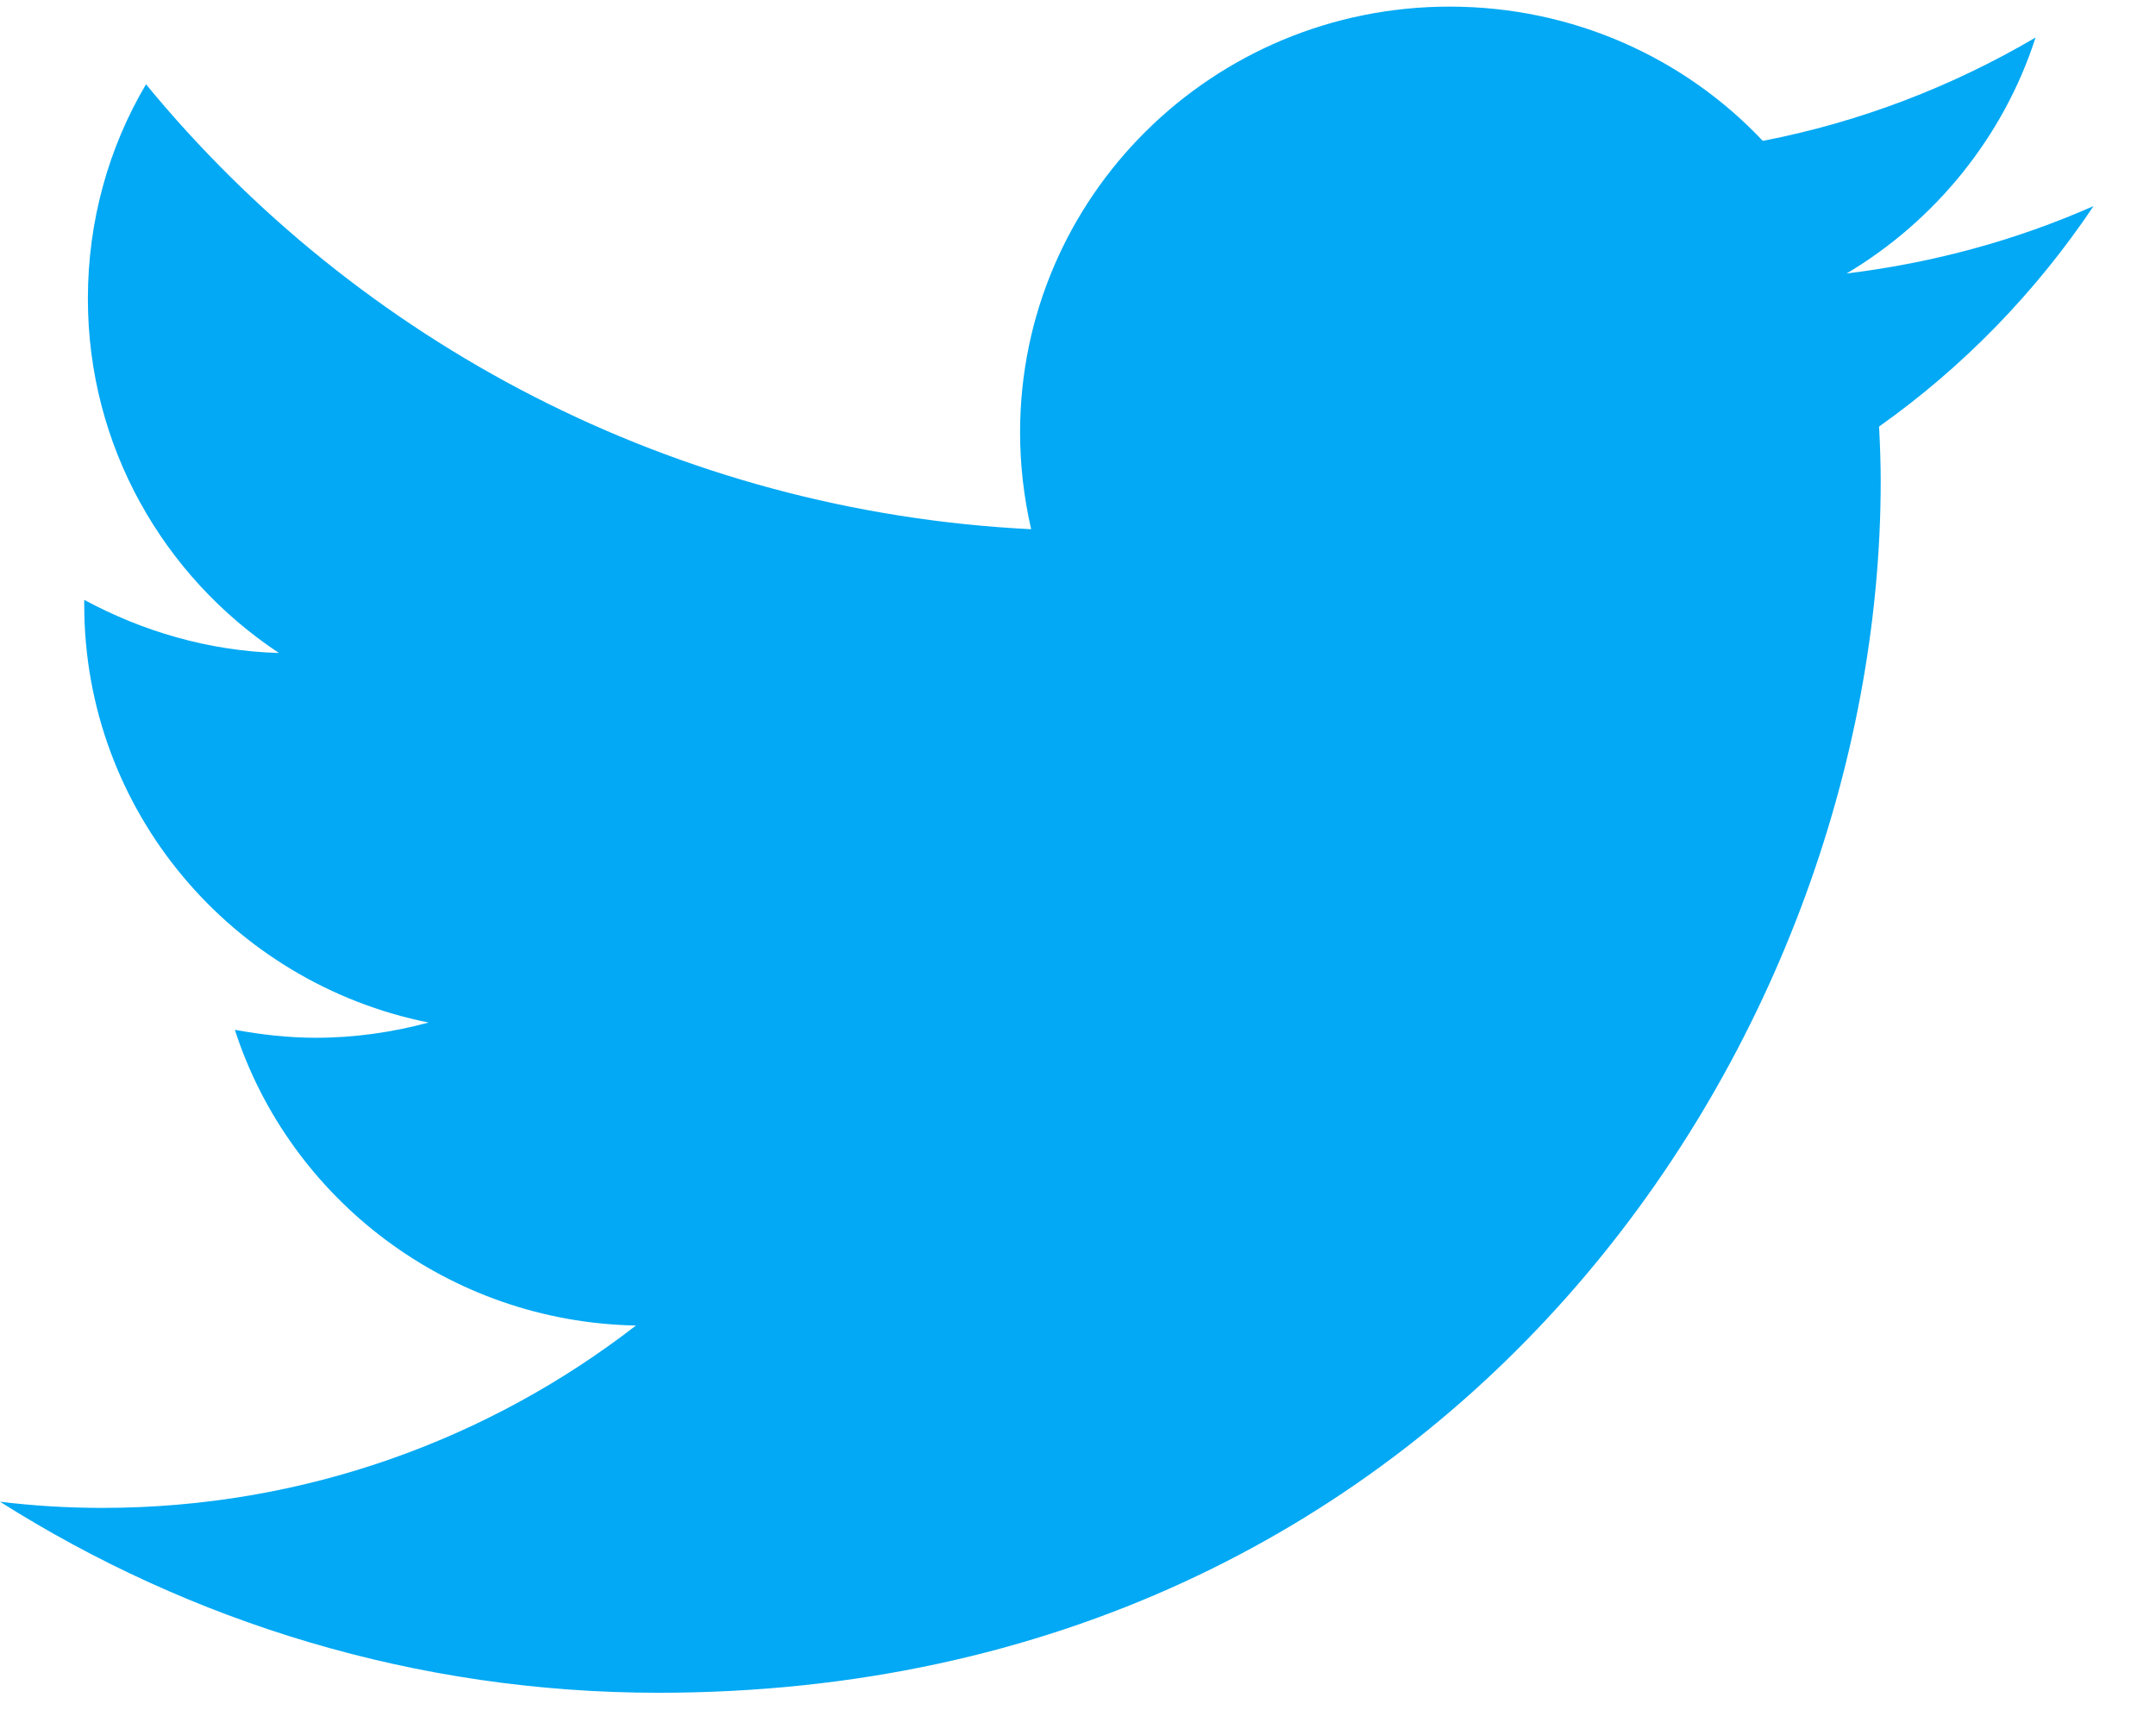 <svg width="29" height="23" viewBox="0 0 29 23" fill="none" xmlns="http://www.w3.org/2000/svg">
<path d="M28.16 2.772C27.124 3.23 26.012 3.535 24.838 3.679C26.03 2.97 26.95 1.84 27.38 0.505C26.262 1.162 25.025 1.641 23.711 1.895C22.66 0.78 21.16 0.089 19.498 0.089C16.308 0.089 13.721 2.652 13.721 5.815C13.721 6.261 13.773 6.697 13.87 7.119C9.071 6.881 4.812 4.599 1.964 1.134C1.463 1.98 1.182 2.97 1.182 4.018C1.182 6.004 2.2 7.755 3.752 8.784C2.805 8.757 1.913 8.491 1.133 8.069C1.133 8.088 1.133 8.112 1.133 8.136C1.133 10.914 3.125 13.226 5.765 13.755C5.282 13.886 4.772 13.96 4.247 13.96C3.874 13.96 3.51 13.917 3.159 13.853C3.892 16.123 6.025 17.782 8.554 17.831C6.575 19.364 4.085 20.284 1.378 20.284C0.91 20.284 0.452 20.256 0 20.201C2.56 21.821 5.597 22.771 8.857 22.771C19.483 22.771 25.297 14.045 25.297 6.474C25.297 6.227 25.288 5.98 25.275 5.738C26.409 4.935 27.387 3.926 28.16 2.772Z" fill="#03A9F4"/>
</svg>
